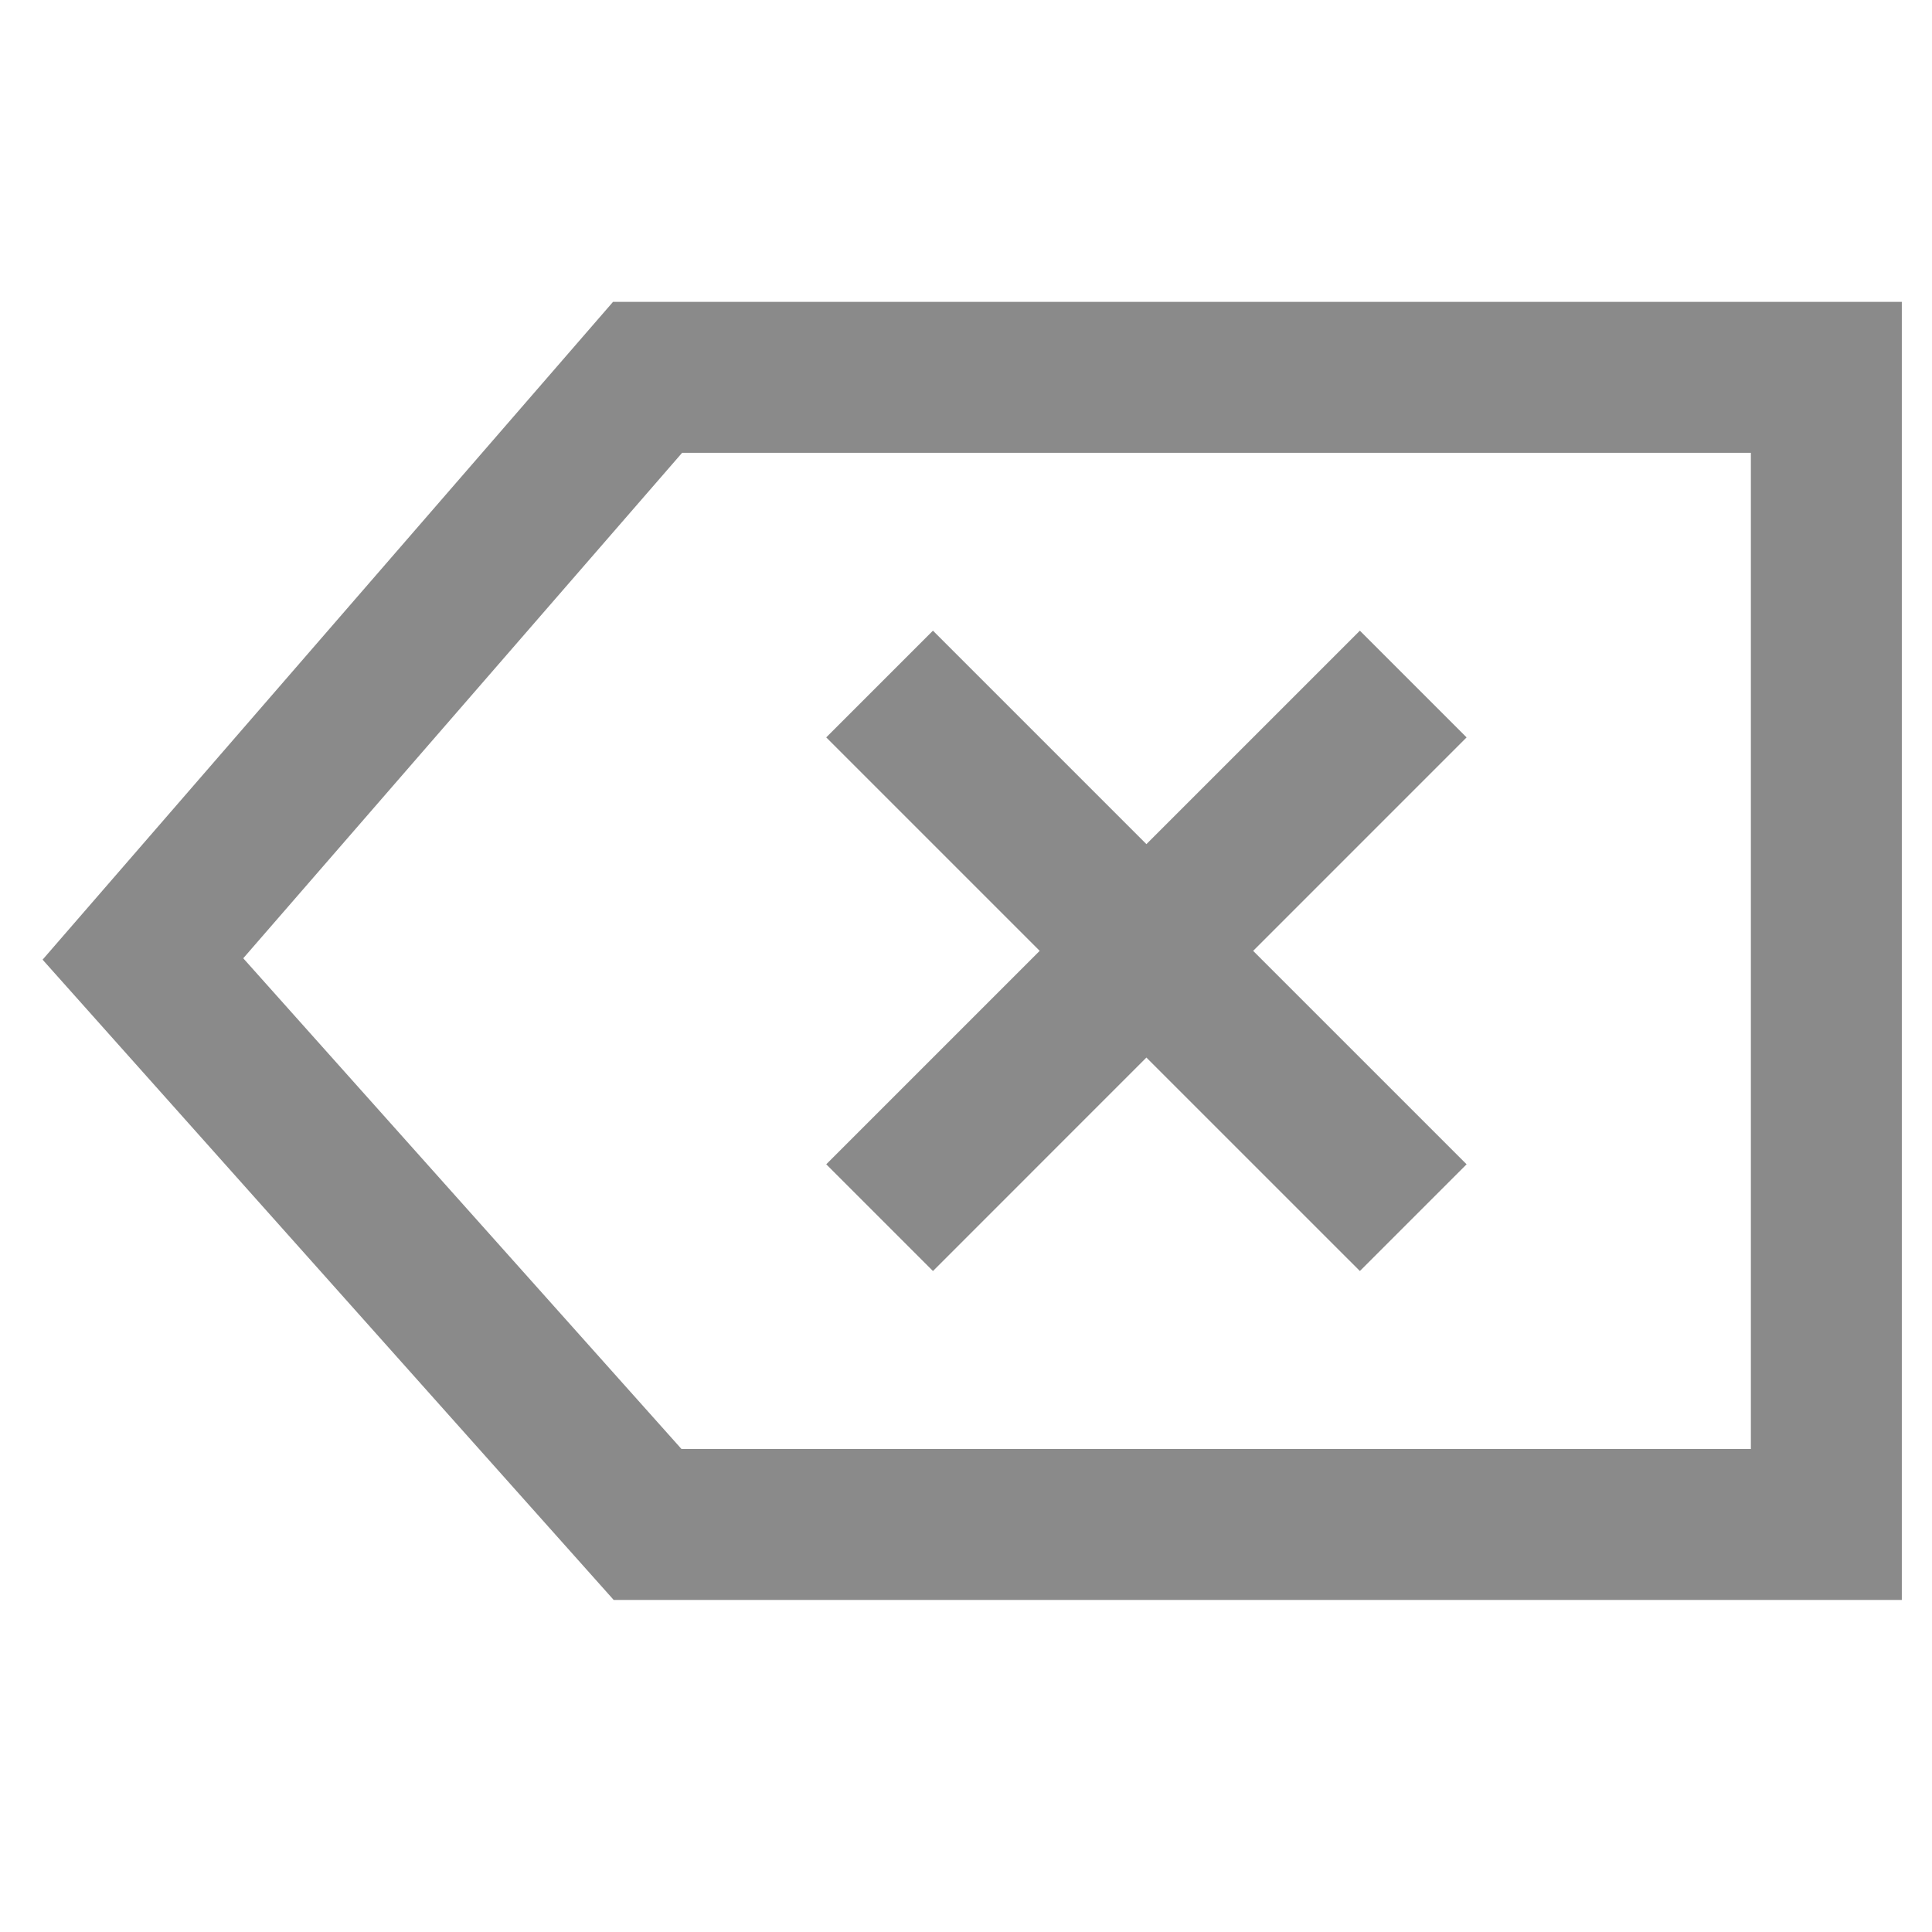 <?xml version="1.0" standalone="no"?><!DOCTYPE svg PUBLIC "-//W3C//DTD SVG 1.1//EN" "http://www.w3.org/Graphics/SVG/1.1/DTD/svg11.dtd"><svg t="1637357664391" class="icon" viewBox="0 0 1024 1024" version="1.1" xmlns="http://www.w3.org/2000/svg" p-id="12416" xmlns:xlink="http://www.w3.org/1999/xlink" width="200" height="200"><defs><style type="text/css"></style></defs><path d="M494.48 673.68l113.136-113.152 113.152 113.136 56.56-56.56-113.136-113.12 113.136-113.152-56.56-56.56-113.152 113.136-113.136-113.136-56.56 56.56 113.136 113.136-113.136 113.136 56.56 56.56zM324.912 160L22.576 508.64 325.264 848H1008V160H324.912zM928 768H361.2L128.928 507.904 361.536 240H928v528z" fill="#8a8a8a" p-id="12417"></path></svg>
